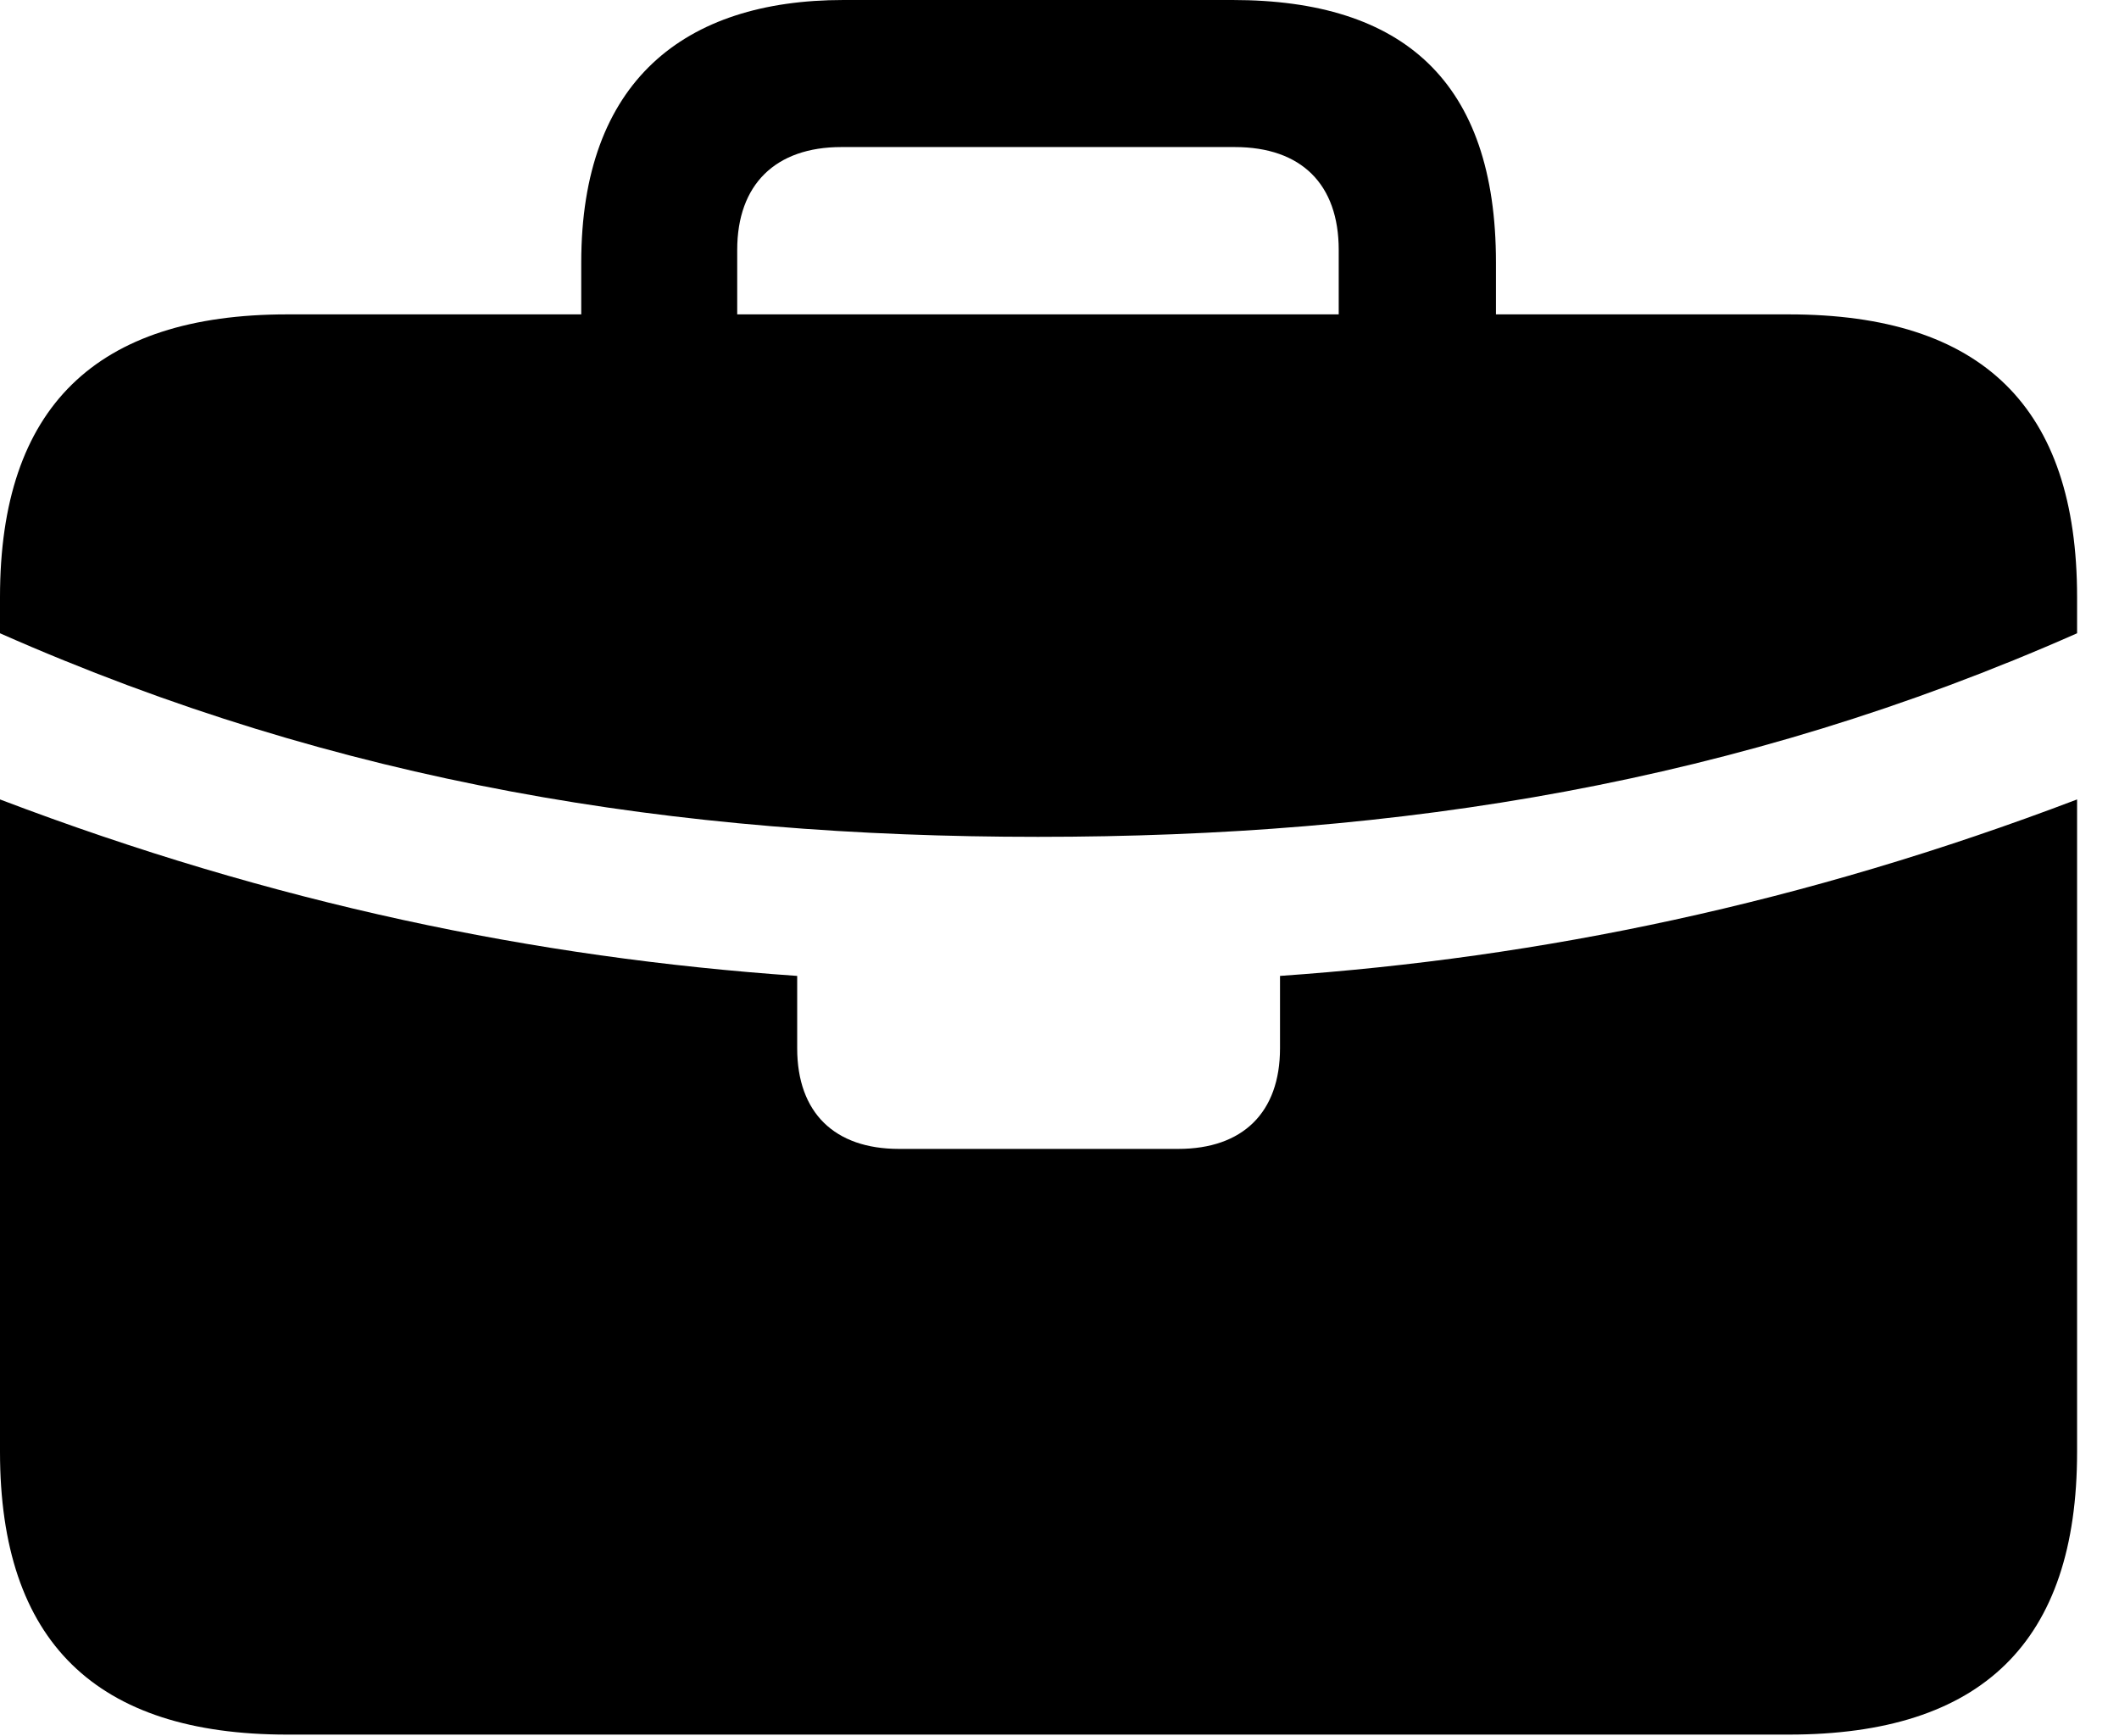 <svg version="1.1" xmlns="http://www.w3.org/2000/svg" xmlns:xlink="http://www.w3.org/1999/xlink" width="18.301" height="14.99" viewBox="0 0 18.301 14.99">
 <g>
  <rect height="14.99" opacity="0" width="18.301" x="0" y="0"/>
  <path d="M7.764 9.922C7.207 9.922 6.885 9.609 6.885 9.053L6.885 8.428C4.619 8.271 2.363 7.803 0 6.904L0 5.469C2.939 6.768 5.84 7.227 8.965 7.227C12.09 7.227 15 6.768 17.939 5.469L17.939 6.904C15.576 7.803 13.31 8.271 11.055 8.428L11.055 9.053C11.055 9.609 10.732 9.922 10.176 9.922ZM2.48 14.98L15.449 14.98C17.119 14.98 17.939 14.18 17.939 12.539L17.939 5.156C17.939 3.516 17.119 2.715 15.449 2.715L2.48 2.715C0.83 2.715 0 3.516 0 5.156L0 12.539C0 14.18 0.83 14.98 2.48 14.98ZM5.02 3.467L6.367 3.467L6.367 2.158C6.367 1.592 6.699 1.27 7.266 1.27L10.664 1.27C11.24 1.27 11.562 1.592 11.562 2.158L11.562 3.447L12.92 3.447L12.92 2.266C12.92 0.703 12.119 0 10.645 0L7.285 0C5.908 0 5.02 0.703 5.02 2.266Z" fill="currentColor"/>
 </g>
</svg>
